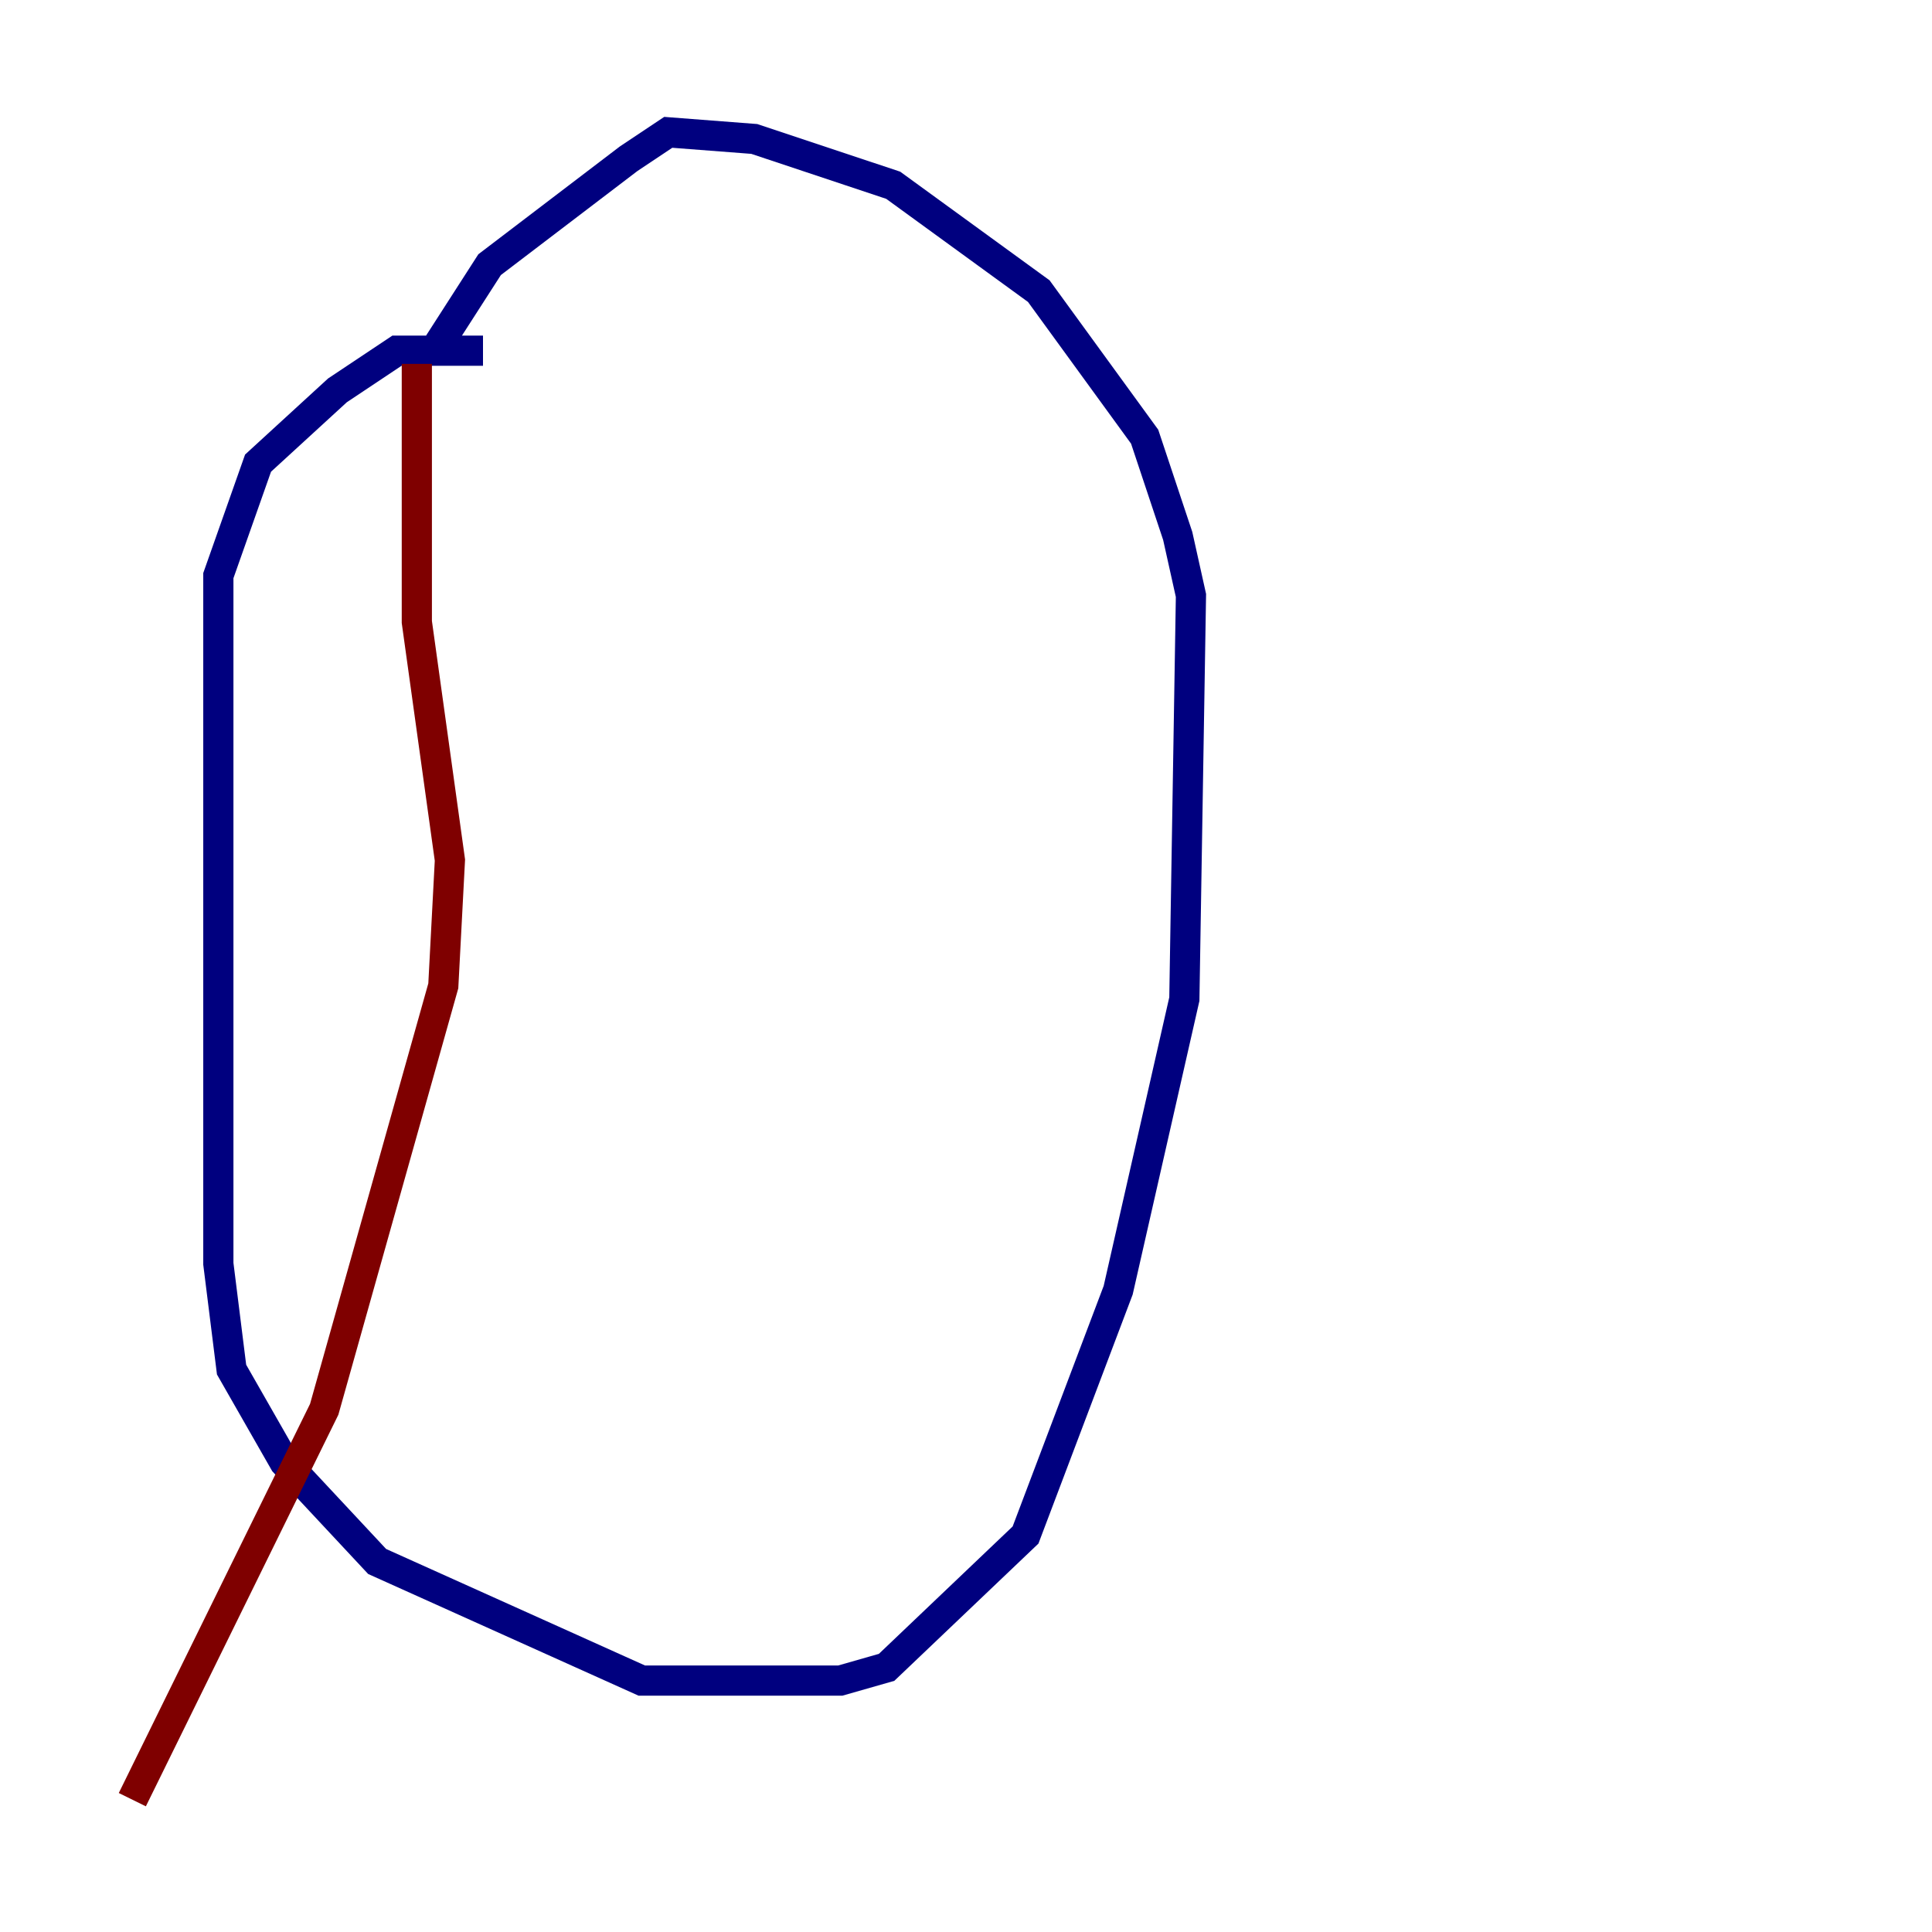 <?xml version="1.0" encoding="utf-8" ?>
<svg baseProfile="tiny" height="128" version="1.2" viewBox="0,0,128,128" width="128" xmlns="http://www.w3.org/2000/svg" xmlns:ev="http://www.w3.org/2001/xml-events" xmlns:xlink="http://www.w3.org/1999/xlink"><defs /><polyline fill="none" points="32.0,23.233 26.301,23.233 22.356,25.863 17.096,30.685 14.466,38.137 14.466,83.726 15.342,90.74 18.849,96.877 24.986,103.452 42.52,111.343 55.671,111.343 58.74,110.466 67.945,101.699 74.082,85.48 78.466,66.192 78.904,39.452 78.027,35.507 75.836,28.931 68.822,19.288 59.178,12.274 49.973,9.206 44.274,8.767 41.644,10.521 32.438,17.534 28.493,23.671" stroke="#00007f" stroke-width="2" /><polyline fill="none" points="27.616,24.11 27.616,41.206 29.808,56.986 29.37,65.315 21.48,93.37 8.767,119.233" stroke="#7f0000" stroke-width="2" /></svg>